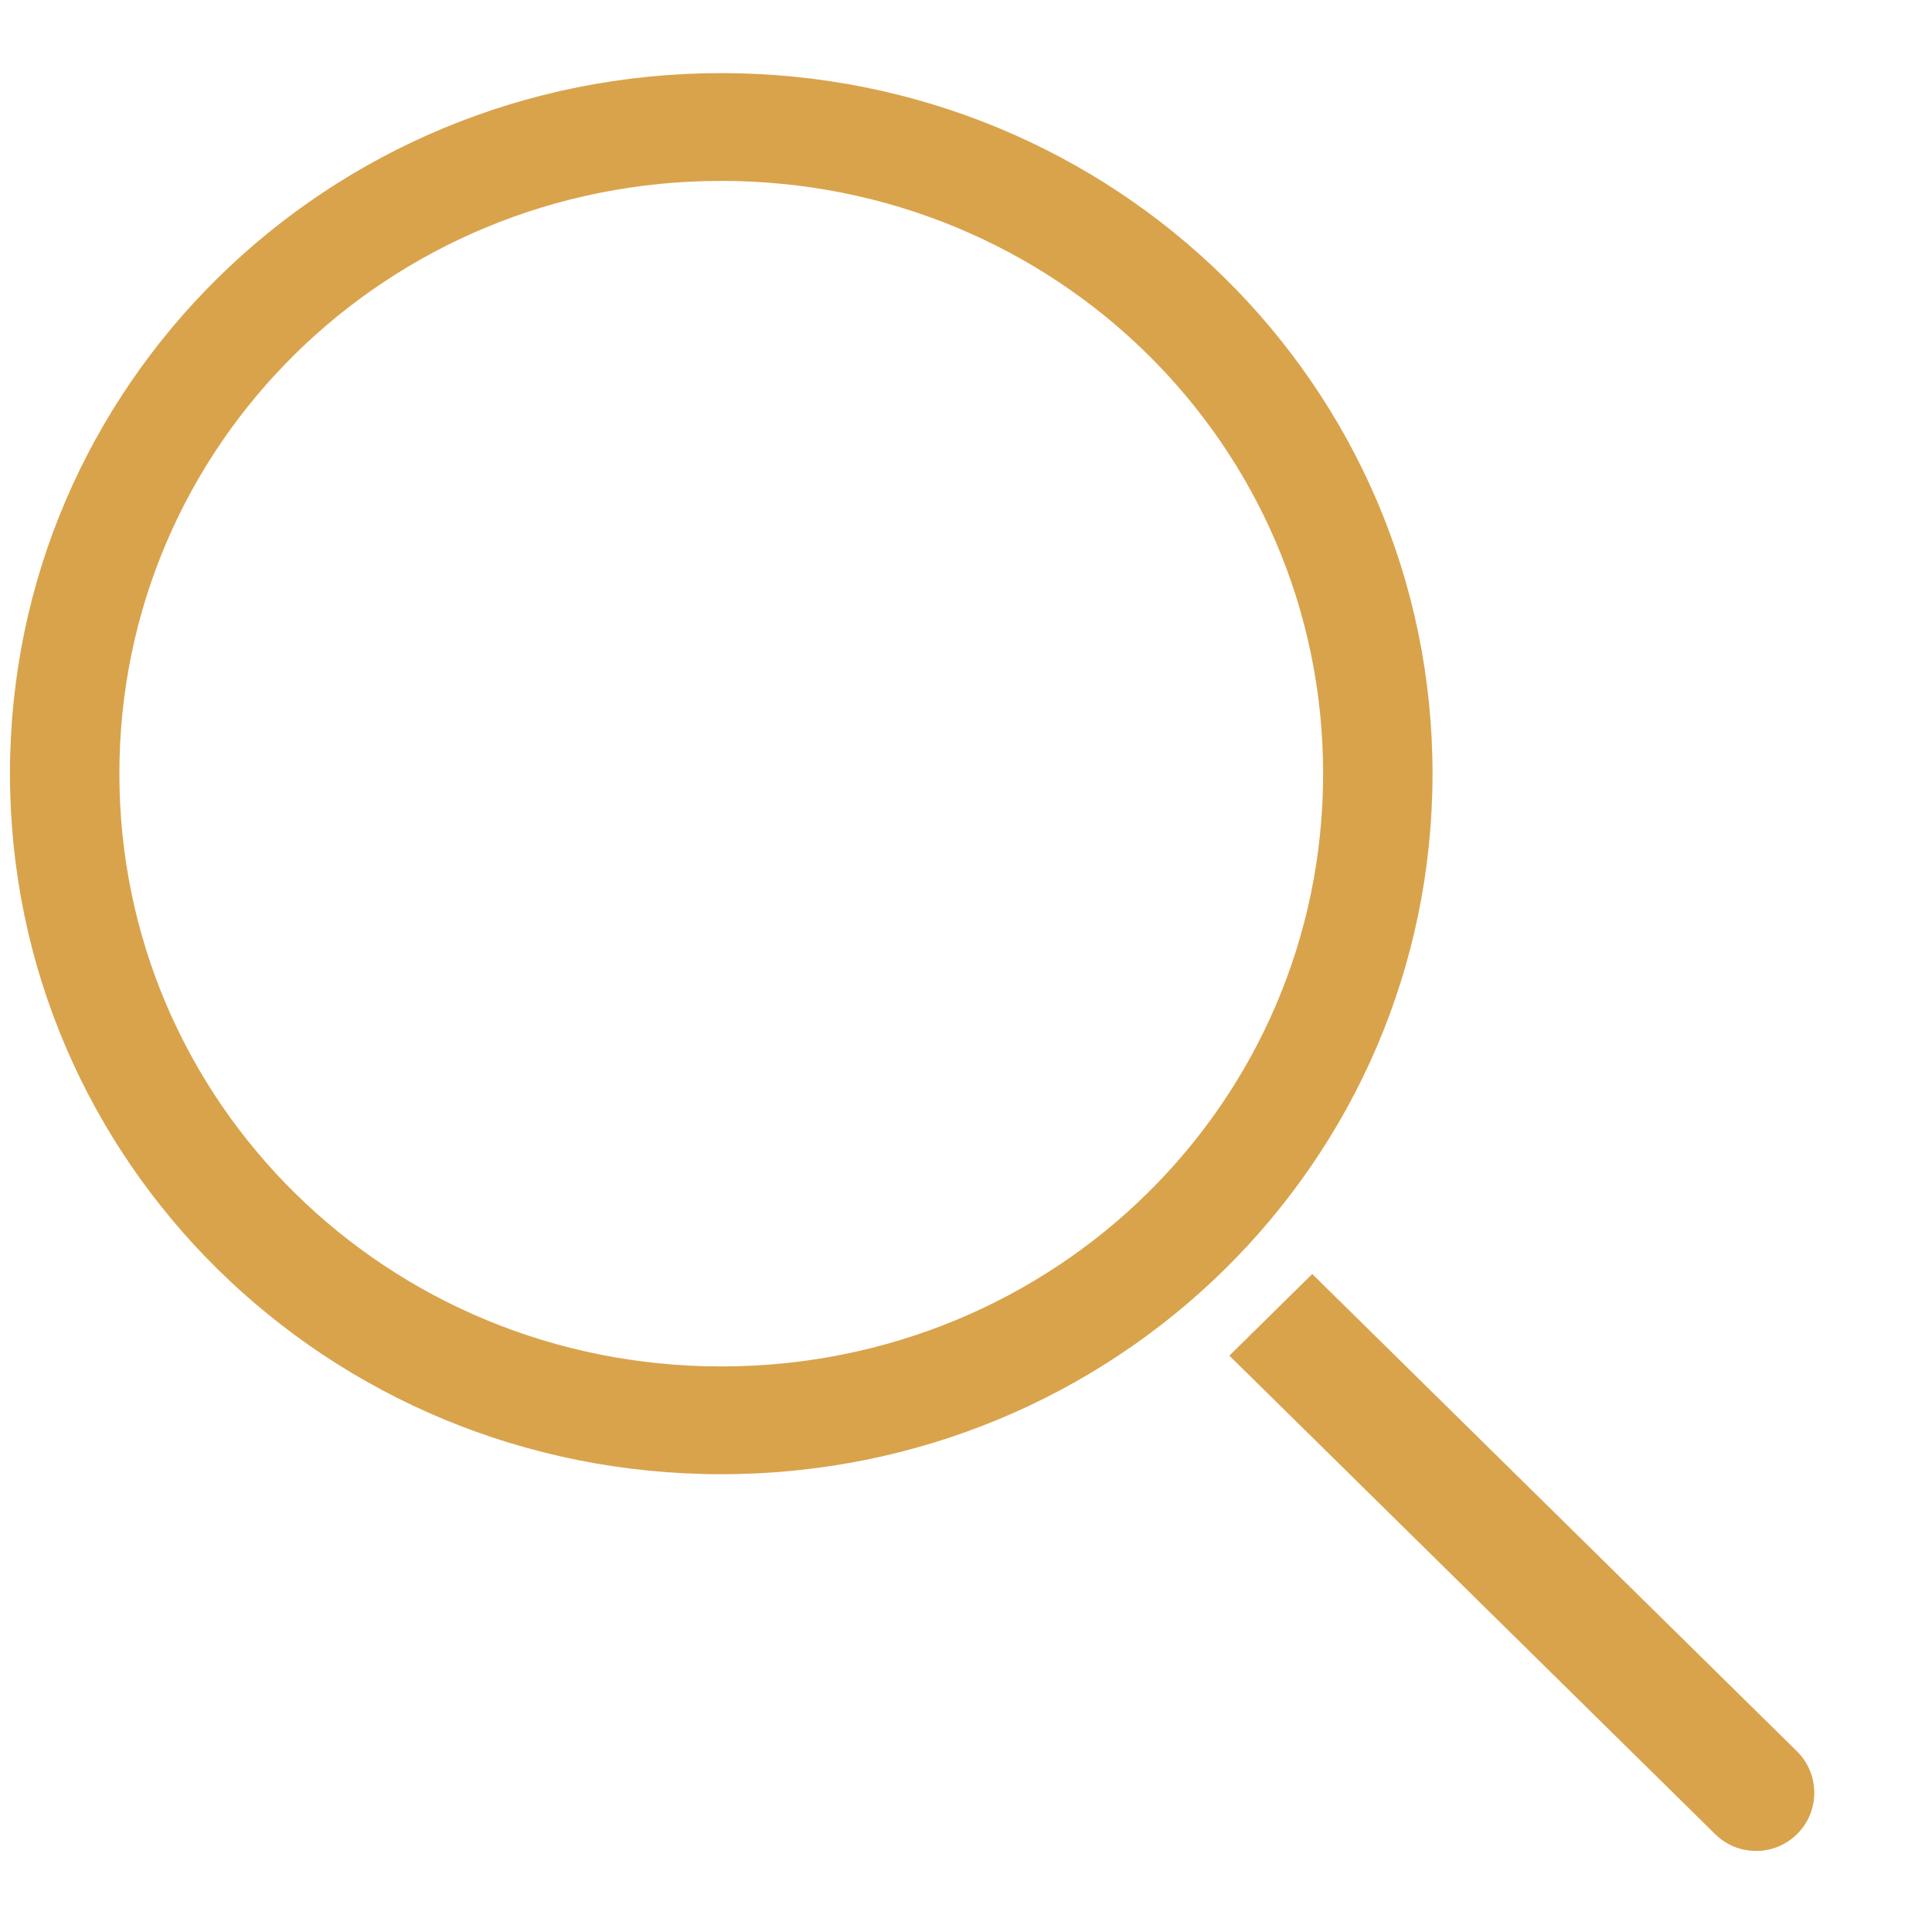 <svg width="19" height="19" viewBox="0 0 19 19" fill="none" xmlns="http://www.w3.org/2000/svg">
<path d="M7.093 14.498C3.219 14.498 0.098 11.424 0.098 7.608C0.098 3.793 3.219 0.719 7.093 0.719C10.967 0.719 14.088 3.793 14.088 7.608C14.088 11.424 10.967 14.498 7.093 14.498ZM7.093 1.779C3.81 1.779 1.174 4.376 1.174 7.608C1.174 10.841 3.81 13.438 7.093 13.438C10.375 13.438 13.012 10.841 13.012 7.608C13.012 4.376 10.375 1.779 7.093 1.779Z" fill="#D9A34C"/>
<path d="M12.905 12.529L17.672 17.223C17.899 17.447 17.899 17.814 17.672 18.038C17.449 18.258 17.091 18.258 16.868 18.038L12.09 13.332L12.905 12.529Z" fill="#D9A34C"/>
</svg>

